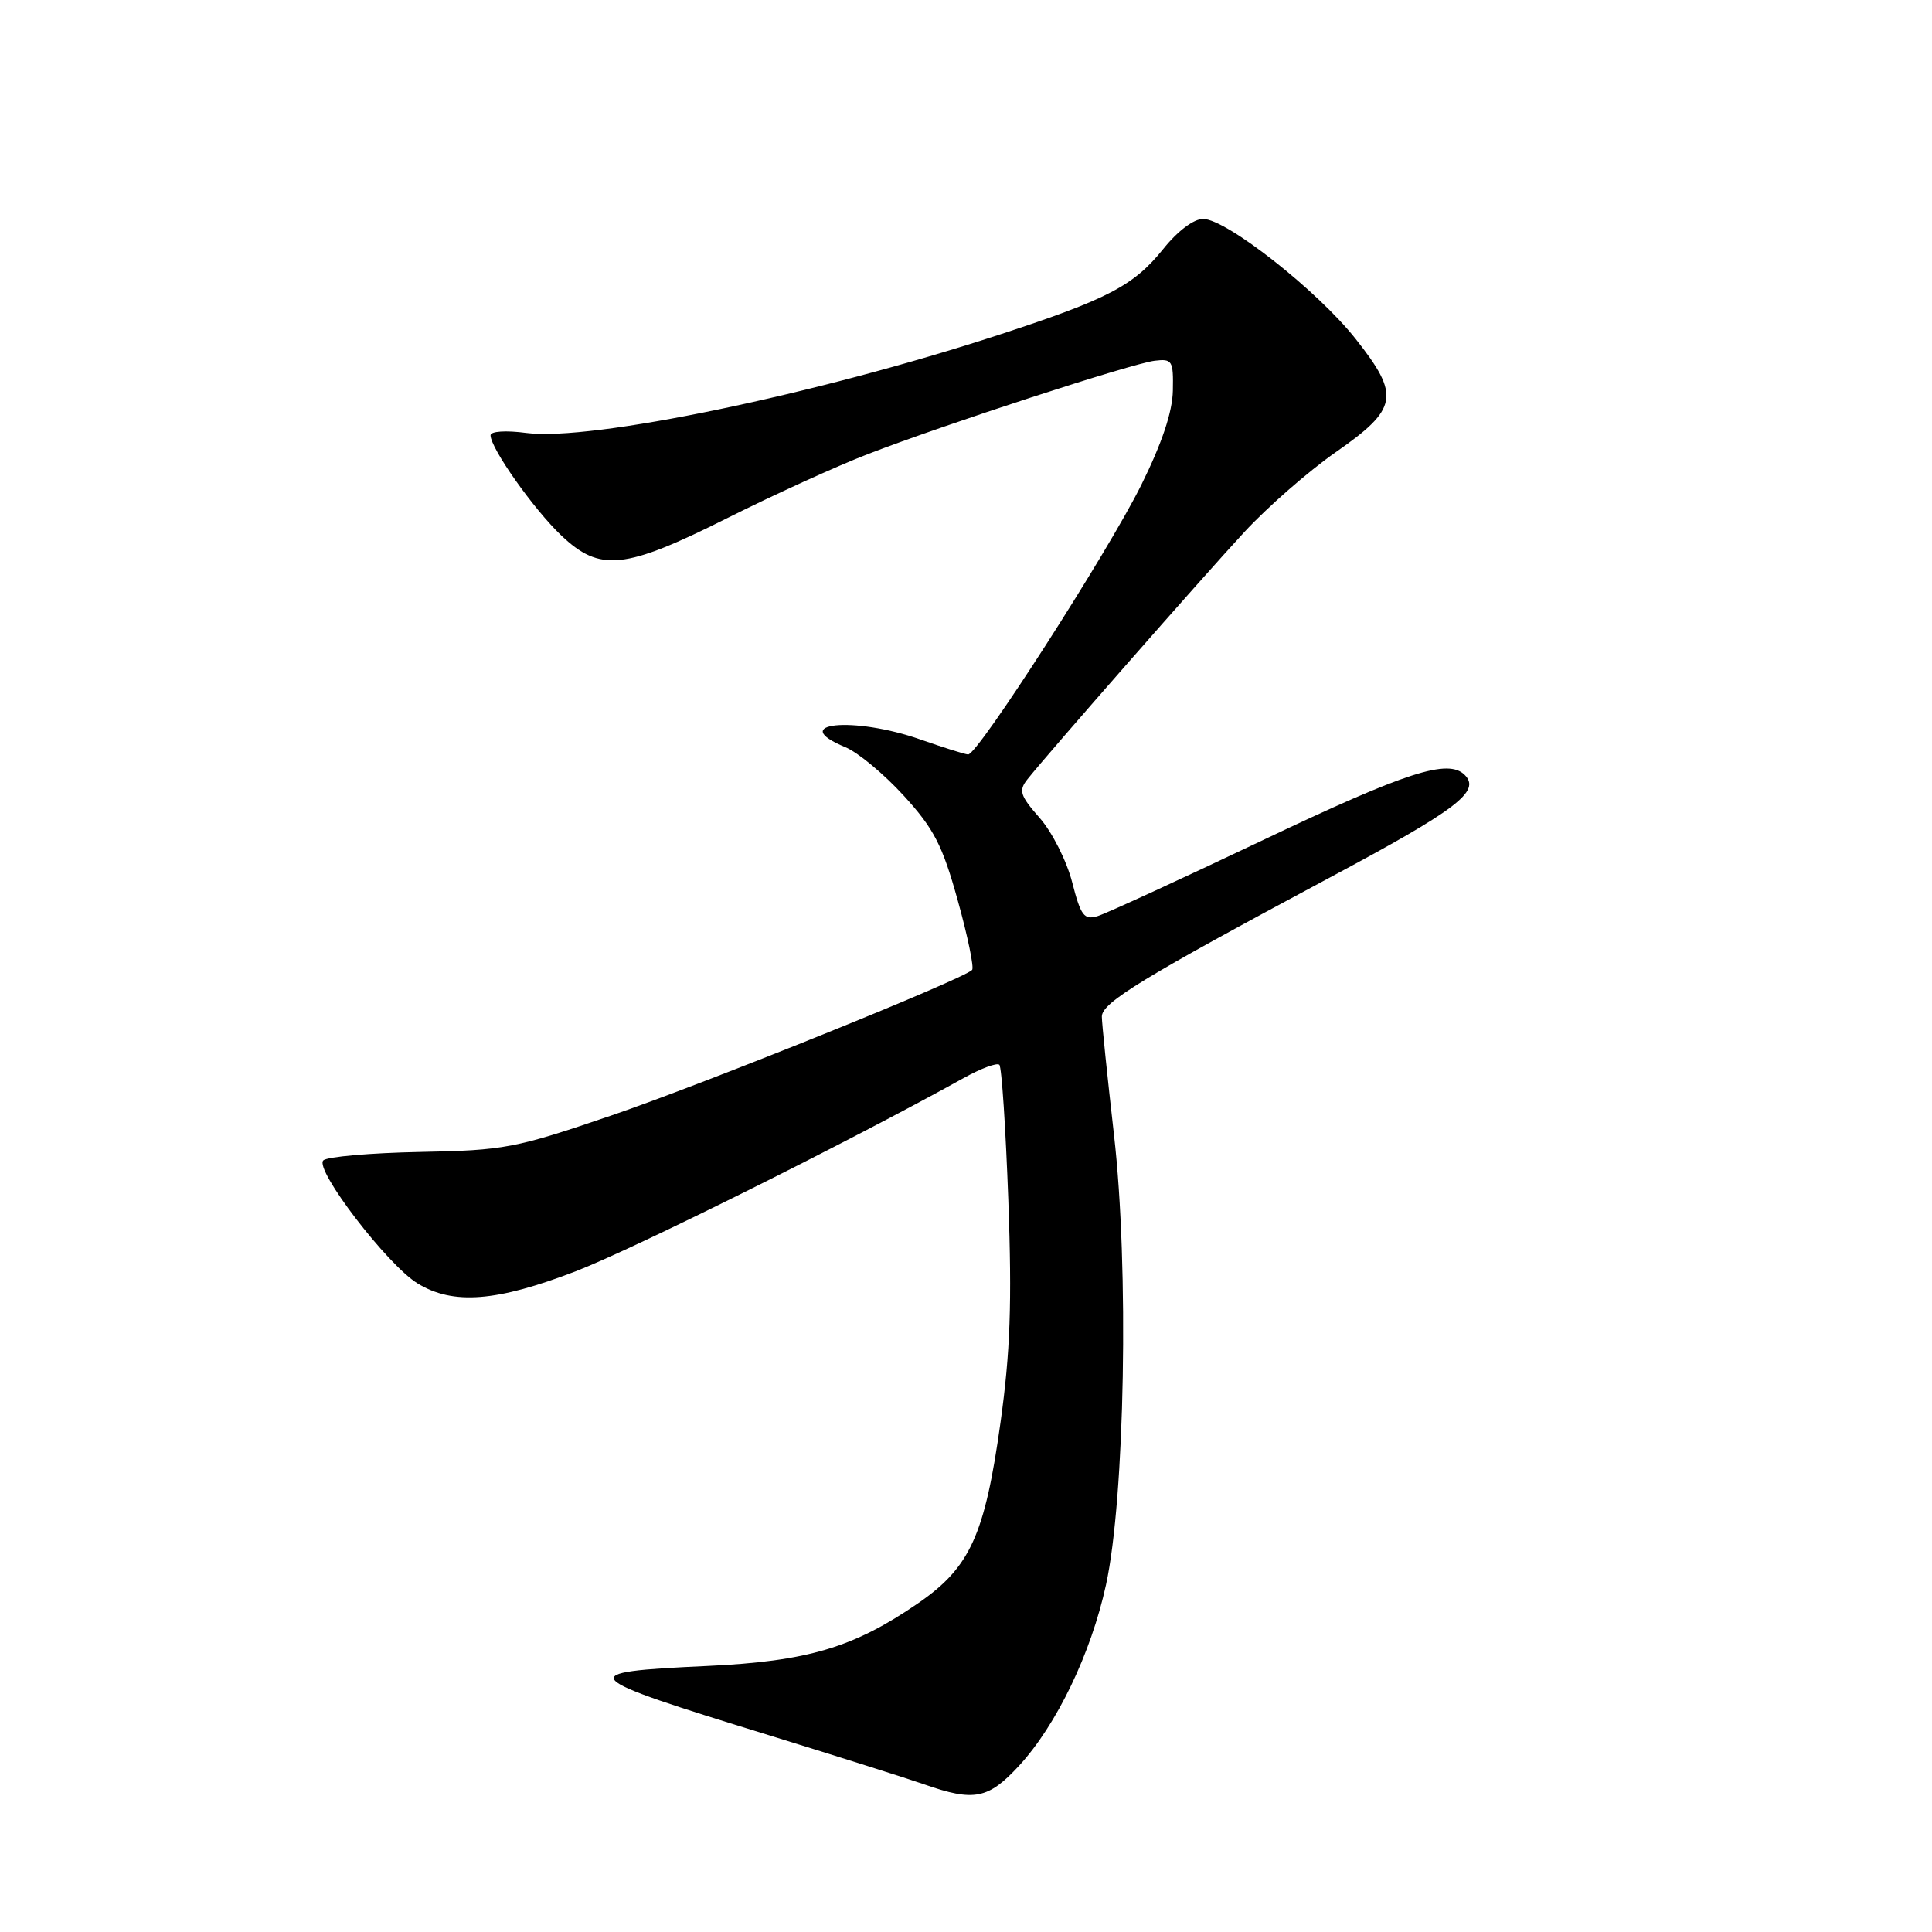 <?xml version="1.0" encoding="UTF-8" standalone="no"?>
<!DOCTYPE svg PUBLIC "-//W3C//DTD SVG 1.1//EN" "http://www.w3.org/Graphics/SVG/1.1/DTD/svg11.dtd" >
<svg xmlns="http://www.w3.org/2000/svg" xmlns:xlink="http://www.w3.org/1999/xlink" version="1.1" viewBox="0 0 256 256">
 <g >
 <path fill="currentColor"
d=" M 135.01 233.99 C 140.00 228.58 144.57 219.08 146.55 210.00 C 149.06 198.48 149.61 167.80 147.61 150.38 C 146.73 142.64 146.00 135.58 146.00 134.70 C 146.00 132.85 151.41 129.55 176.17 116.30 C 193.10 107.25 196.25 104.85 194.08 102.68 C 191.89 100.49 186.35 102.28 167.37 111.31 C 156.44 116.51 146.57 121.05 145.44 121.39 C 143.65 121.93 143.21 121.36 142.07 116.91 C 141.35 114.10 139.42 110.27 137.77 108.39 C 135.15 105.41 134.95 104.76 136.14 103.26 C 138.81 99.89 159.42 76.39 164.88 70.50 C 167.93 67.20 173.37 62.45 176.96 59.94 C 185.28 54.15 185.58 52.44 179.64 44.92 C 174.60 38.53 162.51 29.02 159.42 29.01 C 158.18 29.00 156.02 30.63 154.12 33.01 C 150.22 37.85 146.80 39.64 132.50 44.32 C 108.14 52.29 78.31 58.49 69.75 57.37 C 67.03 57.01 65.00 57.14 65.00 57.68 C 65.00 59.39 70.70 67.46 74.37 70.95 C 79.50 75.82 82.75 75.48 96.41 68.63 C 102.51 65.57 110.88 61.76 115.00 60.17 C 125.28 56.20 149.94 48.18 153.00 47.80 C 155.33 47.52 155.49 47.78 155.41 51.75 C 155.36 54.58 153.96 58.74 151.23 64.25 C 146.78 73.21 129.56 100.02 128.28 99.97 C 127.85 99.95 125.03 99.06 122.00 98.00 C 113.11 94.87 104.21 95.77 112.02 99.01 C 113.68 99.69 117.16 102.59 119.77 105.45 C 123.76 109.82 124.88 112.00 126.91 119.32 C 128.24 124.10 129.09 128.24 128.81 128.52 C 127.54 129.80 93.20 143.65 81.00 147.81 C 68.26 152.16 66.83 152.43 55.62 152.64 C 49.08 152.77 43.33 153.27 42.84 153.76 C 41.64 154.96 51.34 167.62 55.33 170.06 C 60.05 172.94 65.79 172.49 76.29 168.45 C 84.03 165.46 112.53 151.27 127.68 142.85 C 129.98 141.57 132.11 140.78 132.42 141.09 C 132.73 141.40 133.26 149.49 133.61 159.07 C 134.10 172.66 133.87 179.15 132.57 188.50 C 130.49 203.42 128.54 207.69 121.68 212.42 C 113.13 218.31 107.03 220.13 93.72 220.75 C 75.83 221.58 76.23 222.03 102.00 229.96 C 111.08 232.76 120.30 235.68 122.50 236.45 C 129.07 238.75 130.95 238.38 135.01 233.99 Z "/>
</g>
</svg>